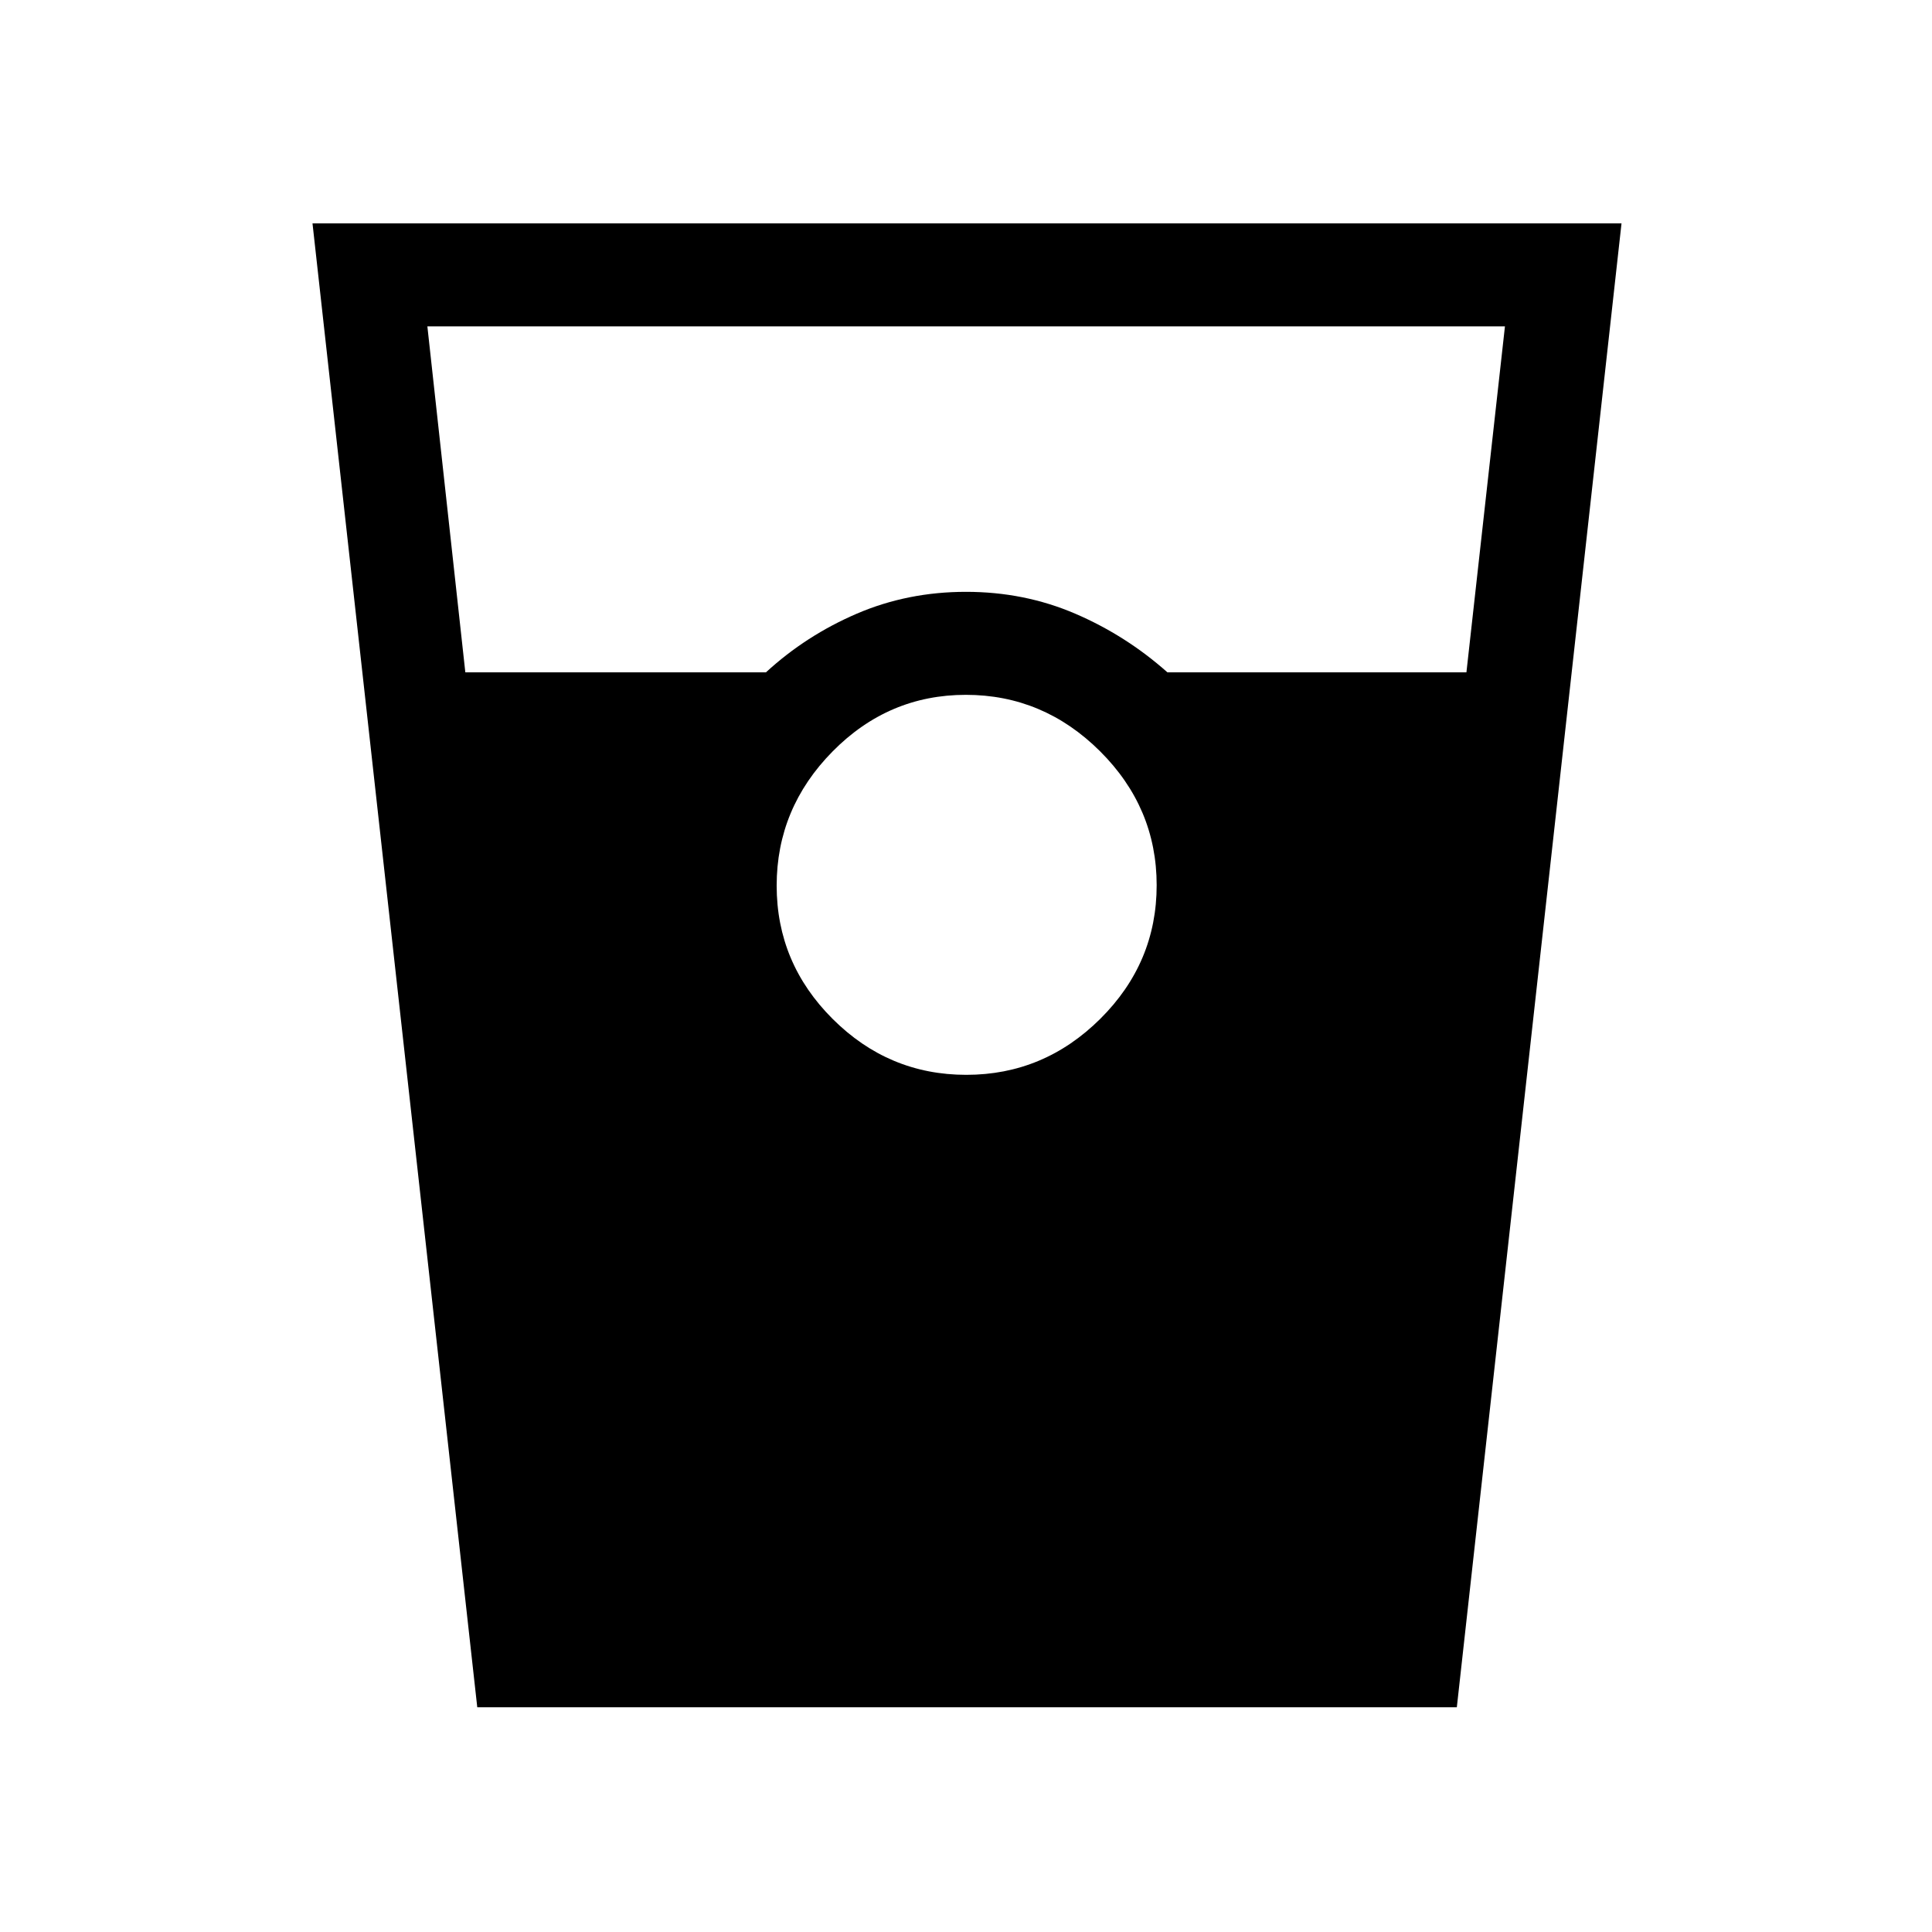 <svg xmlns="http://www.w3.org/2000/svg" height="40" viewBox="0 -960 960 960" width="40"><path d="M237.15-111.67 155.28-849h650.44l-81.83 737.33H237.15Zm-5.93-514.25h149.37q19.96-18.34 45.2-29.17 25.24-10.83 54.21-10.83 28.97 0 54.21 10.83 25.24 10.83 45.87 29.17h148.58l19.14-171.9H212.36l18.86 171.9Zm248.93 200q38.56 0 66.58-27.84 28.01-27.84 28.01-66.39 0-38.56-28.16-66.58-28.17-28.01-66.65-28.01-38.49 0-66.25 28.16-27.76 28.17-27.76 66.65 0 38.49 27.84 66.25 27.84 27.76 66.39 27.76Z"/></svg>